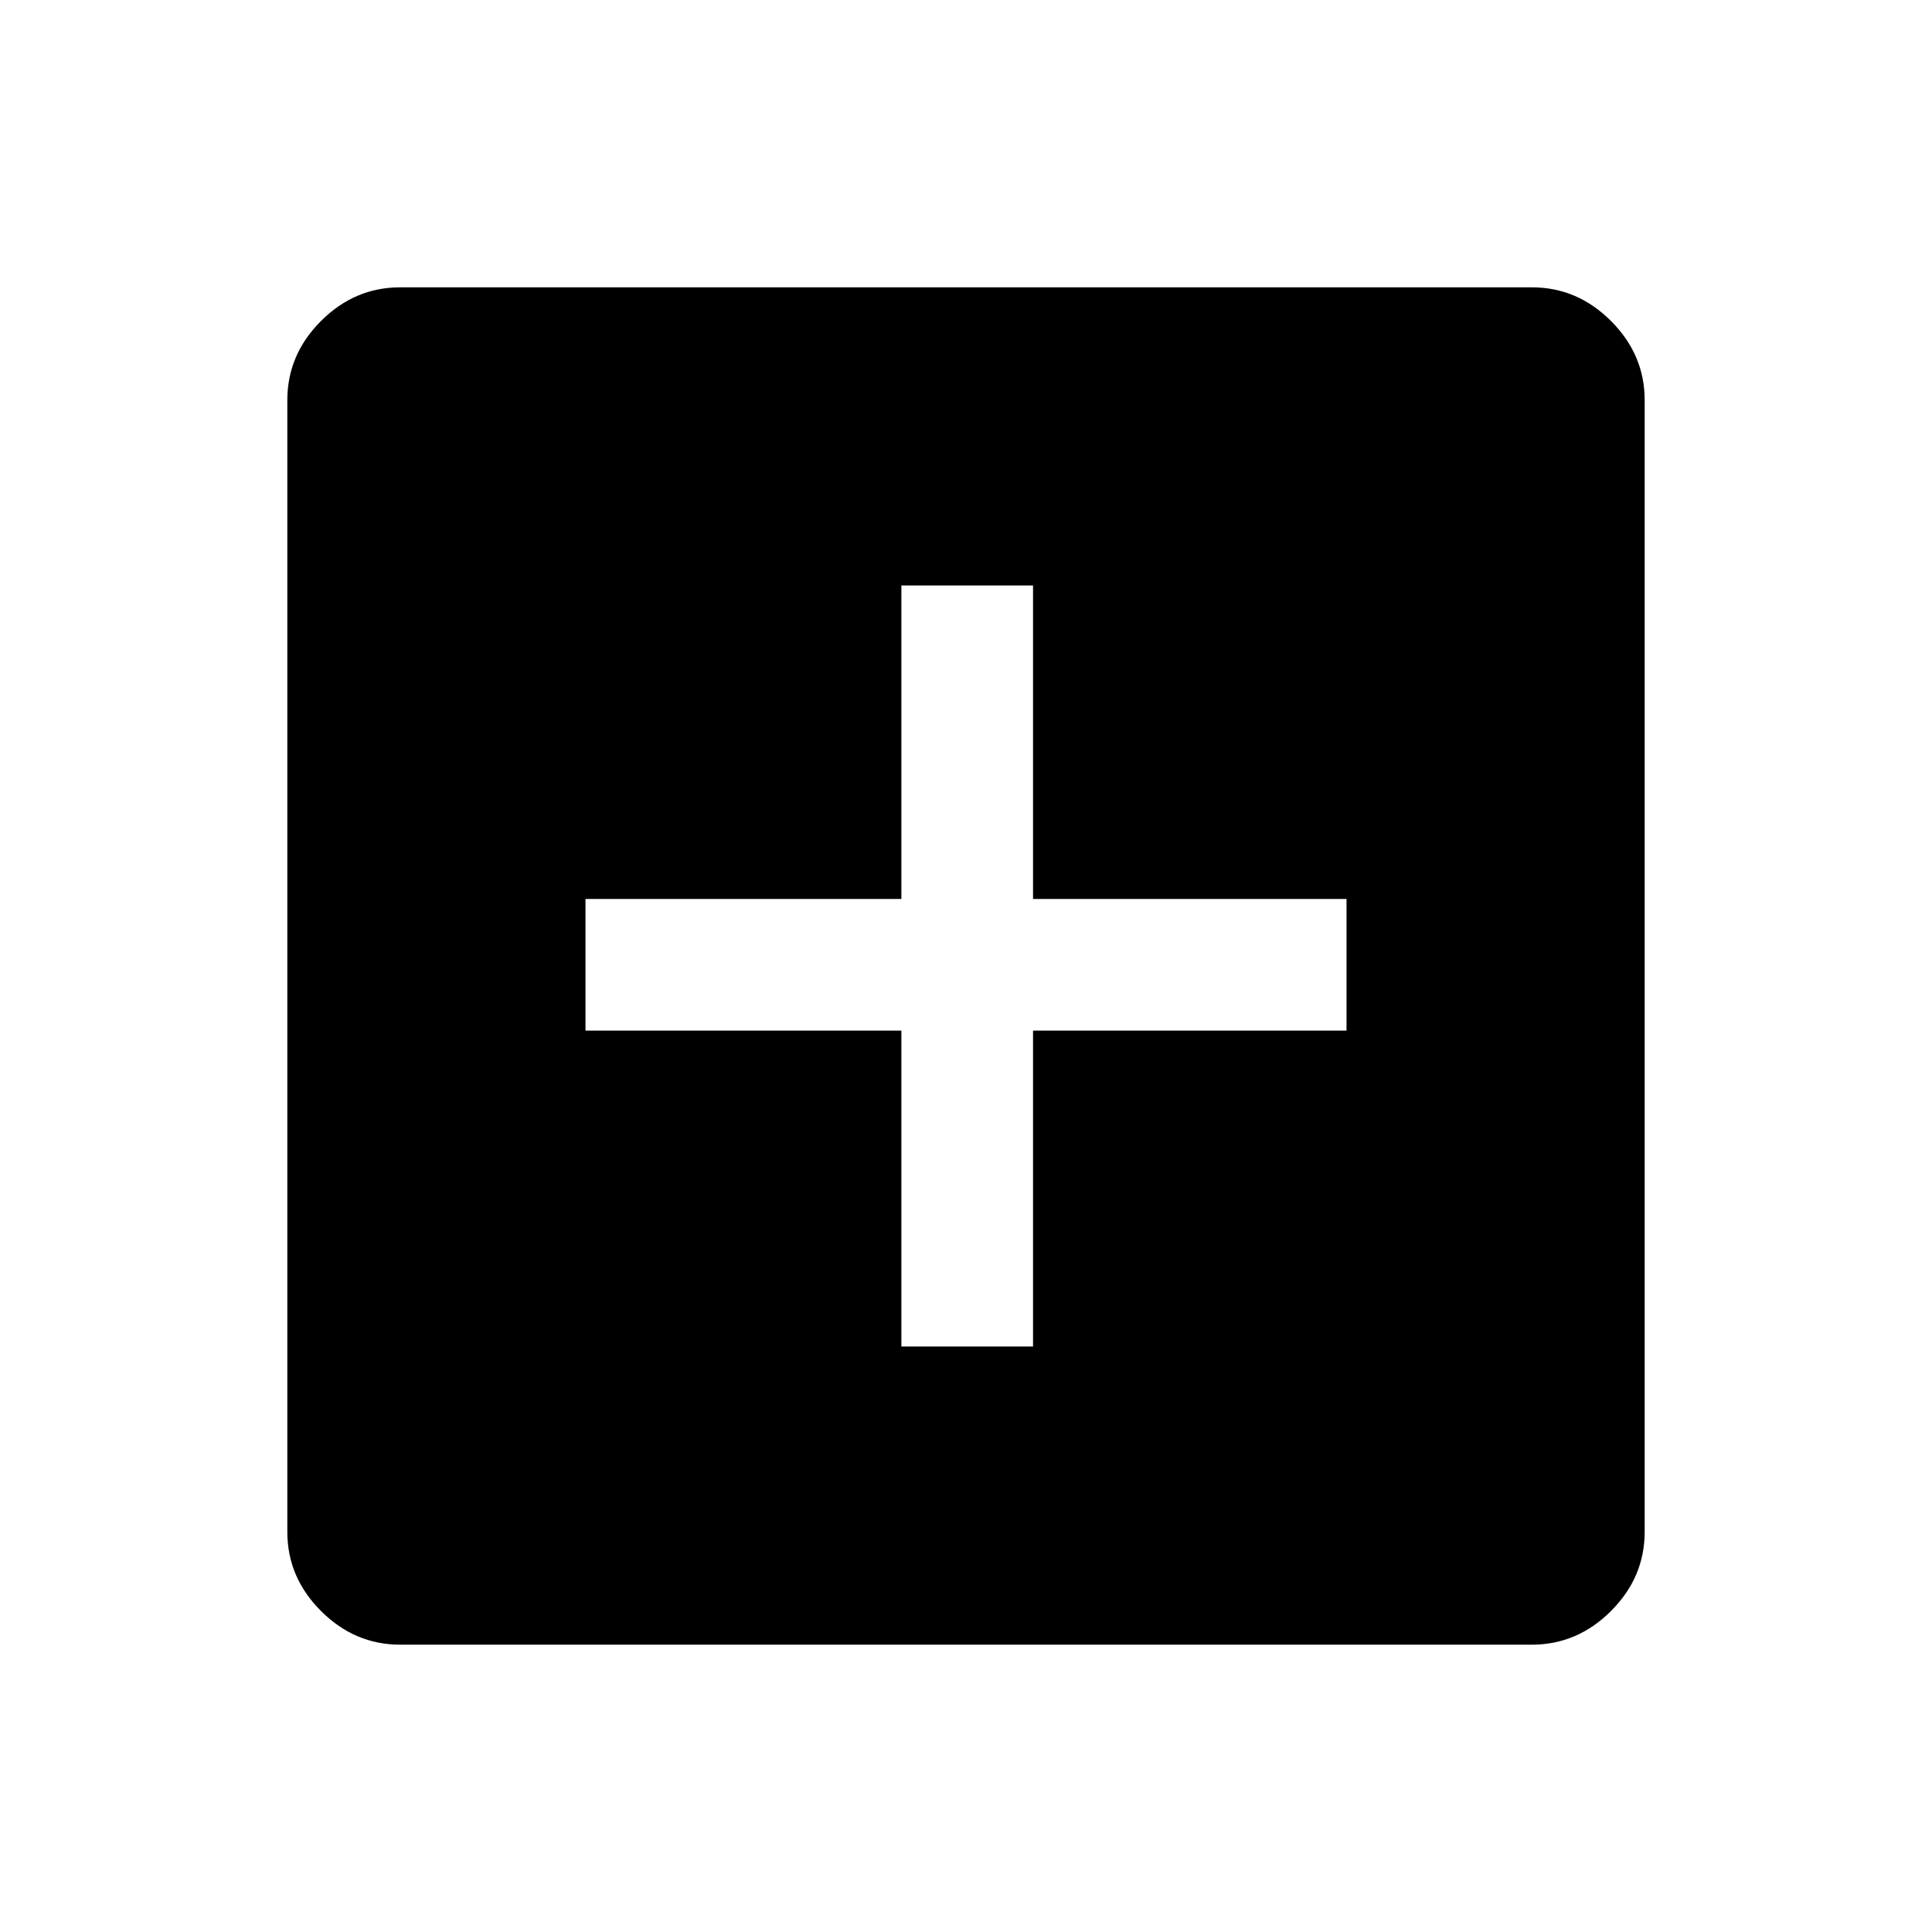 <svg xmlns="http://www.w3.org/2000/svg" height="48" viewBox="0 -960 960 960" width="48"><path d="M447.89-290.92h65.42v-156.97h155.77v-65.42H513.31v-155.77h-65.42v155.77H290.92v65.42h156.97v156.97ZM198.83-142.77q-22.6 0-39.33-16.73-16.73-16.73-16.73-39.33v-562.34q0-22.6 16.73-39.33 16.73-16.73 39.33-16.73h562.34q22.6 0 39.33 16.73 16.73 16.73 16.73 39.33v562.34q0 22.6-16.73 39.33-16.73 16.73-39.33 16.73H198.83Z"/></svg>